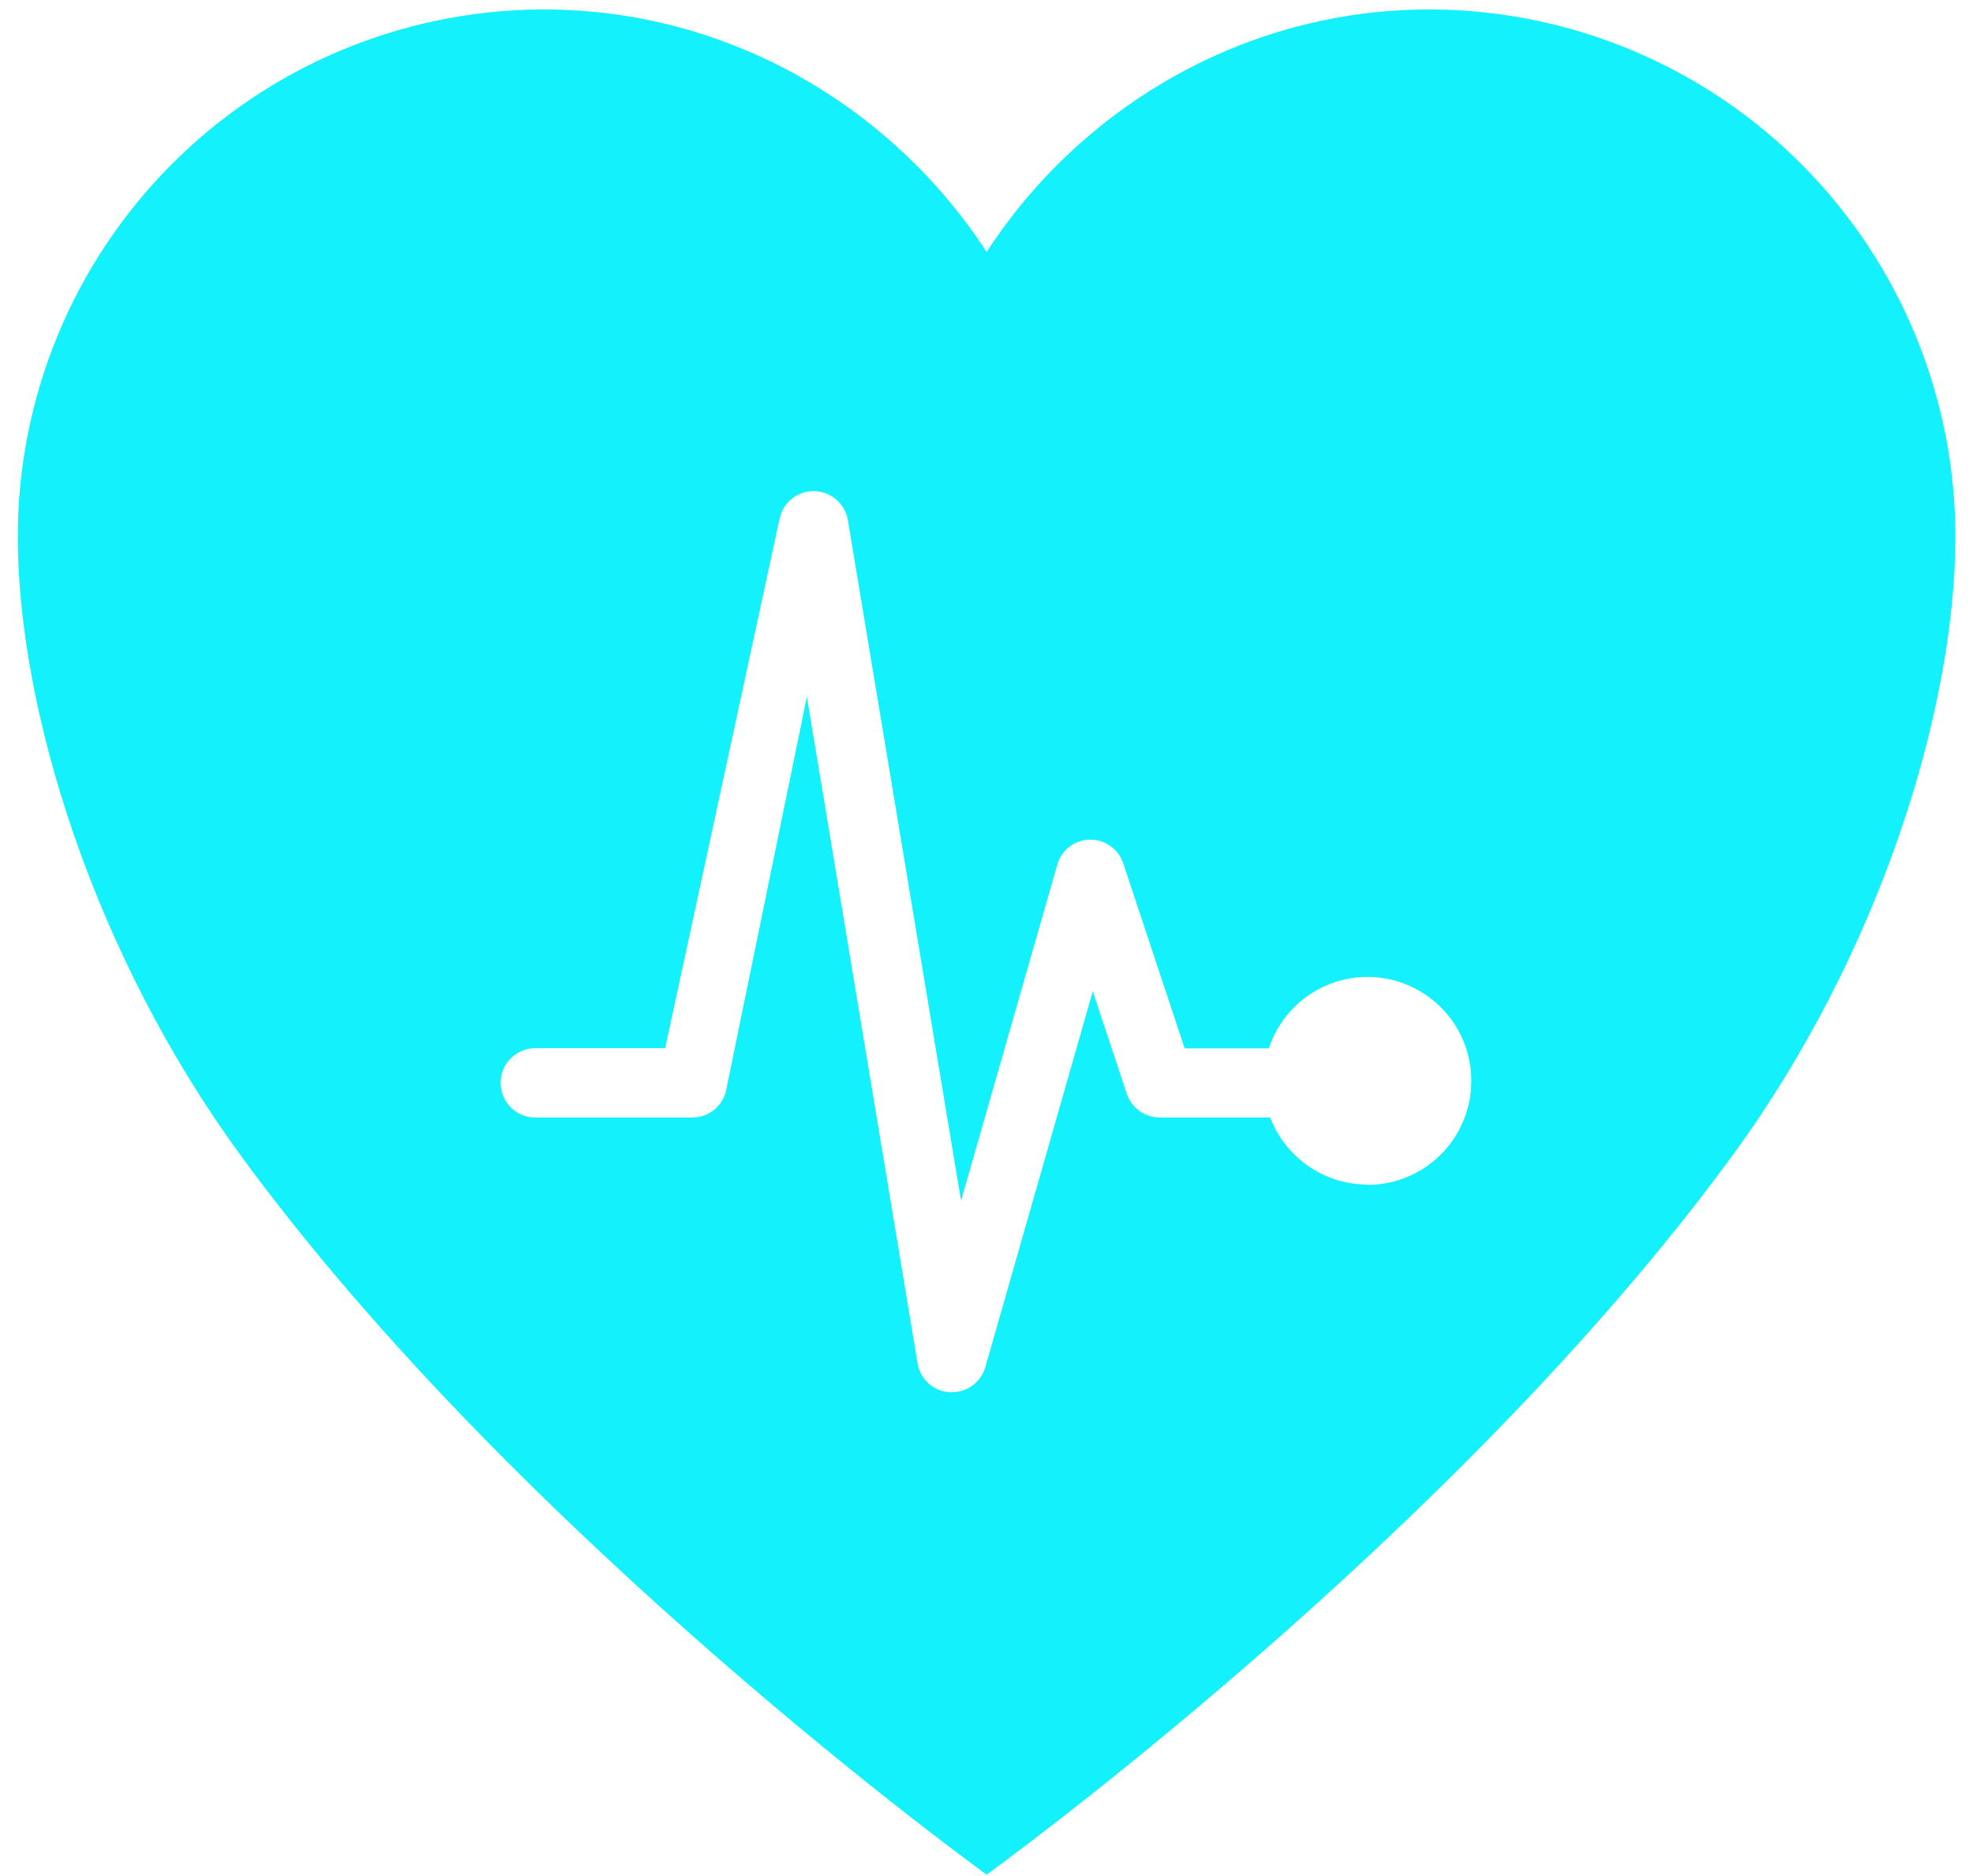 <svg width="102" height="97" viewBox="0 0 102 97" fill="none" xmlns="http://www.w3.org/2000/svg">
<path d="M74.123 0.489H73.882C64.323 0.489 55.869 5.552 51.006 13.024C46.143 5.552 37.689 0.489 28.13 0.489H27.89C20.716 0.557 13.858 3.457 8.808 8.558C3.758 13.659 0.923 20.548 0.919 27.73C0.919 36.647 4.821 49.301 12.43 59.713C26.925 79.553 51.006 96.911 51.006 96.911C51.006 96.911 75.087 79.556 89.579 59.713C97.191 49.301 101.09 36.647 101.09 27.73C101.086 20.549 98.251 13.659 93.202 8.559C88.152 3.458 81.296 0.558 74.123 0.489ZM70.685 61.239C69.597 61.235 68.534 60.902 67.639 60.282C66.743 59.663 66.055 58.787 65.665 57.77H59.95C59.574 57.767 59.208 57.648 58.903 57.427C58.598 57.206 58.369 56.895 58.249 56.538L56.494 51.244L50.939 70.674C50.831 71.047 50.604 71.376 50.293 71.611C49.983 71.845 49.604 71.972 49.215 71.972H49.103C48.697 71.953 48.31 71.794 48.007 71.523C47.704 71.252 47.503 70.886 47.437 70.484L41.713 36.019L37.529 56.413C37.433 56.801 37.21 57.145 36.896 57.391C36.582 57.637 36.195 57.77 35.796 57.77H27.745C27.504 57.78 27.263 57.741 27.037 57.656C26.811 57.571 26.605 57.44 26.43 57.273C26.256 57.106 26.117 56.905 26.023 56.682C25.928 56.46 25.879 56.221 25.879 55.979C25.879 55.737 25.928 55.498 26.023 55.275C26.117 55.053 26.256 54.852 26.43 54.685C26.605 54.517 26.811 54.387 27.037 54.302C27.263 54.217 27.504 54.178 27.745 54.188H34.386L40.313 26.768C40.41 26.362 40.645 26.003 40.977 25.752C41.31 25.501 41.719 25.373 42.135 25.39C42.551 25.408 42.949 25.569 43.259 25.848C43.569 26.126 43.773 26.503 43.837 26.915L49.683 62.073L54.661 44.69C54.765 44.324 54.984 44.001 55.286 43.77C55.588 43.538 55.956 43.411 56.337 43.407H56.372C56.748 43.407 57.115 43.526 57.42 43.747C57.725 43.968 57.952 44.28 58.07 44.638L61.244 54.197H65.595C65.904 53.257 66.467 52.42 67.221 51.779C67.976 51.139 68.892 50.719 69.87 50.567C70.848 50.415 71.848 50.536 72.761 50.917C73.674 51.299 74.464 51.925 75.044 52.727C75.624 53.529 75.972 54.477 76.048 55.464C76.124 56.451 75.926 57.44 75.476 58.322C75.026 59.204 74.342 59.945 73.498 60.462C72.654 60.979 71.684 61.252 70.695 61.252L70.685 61.239Z" fill="#13F1FC"/>
</svg>
